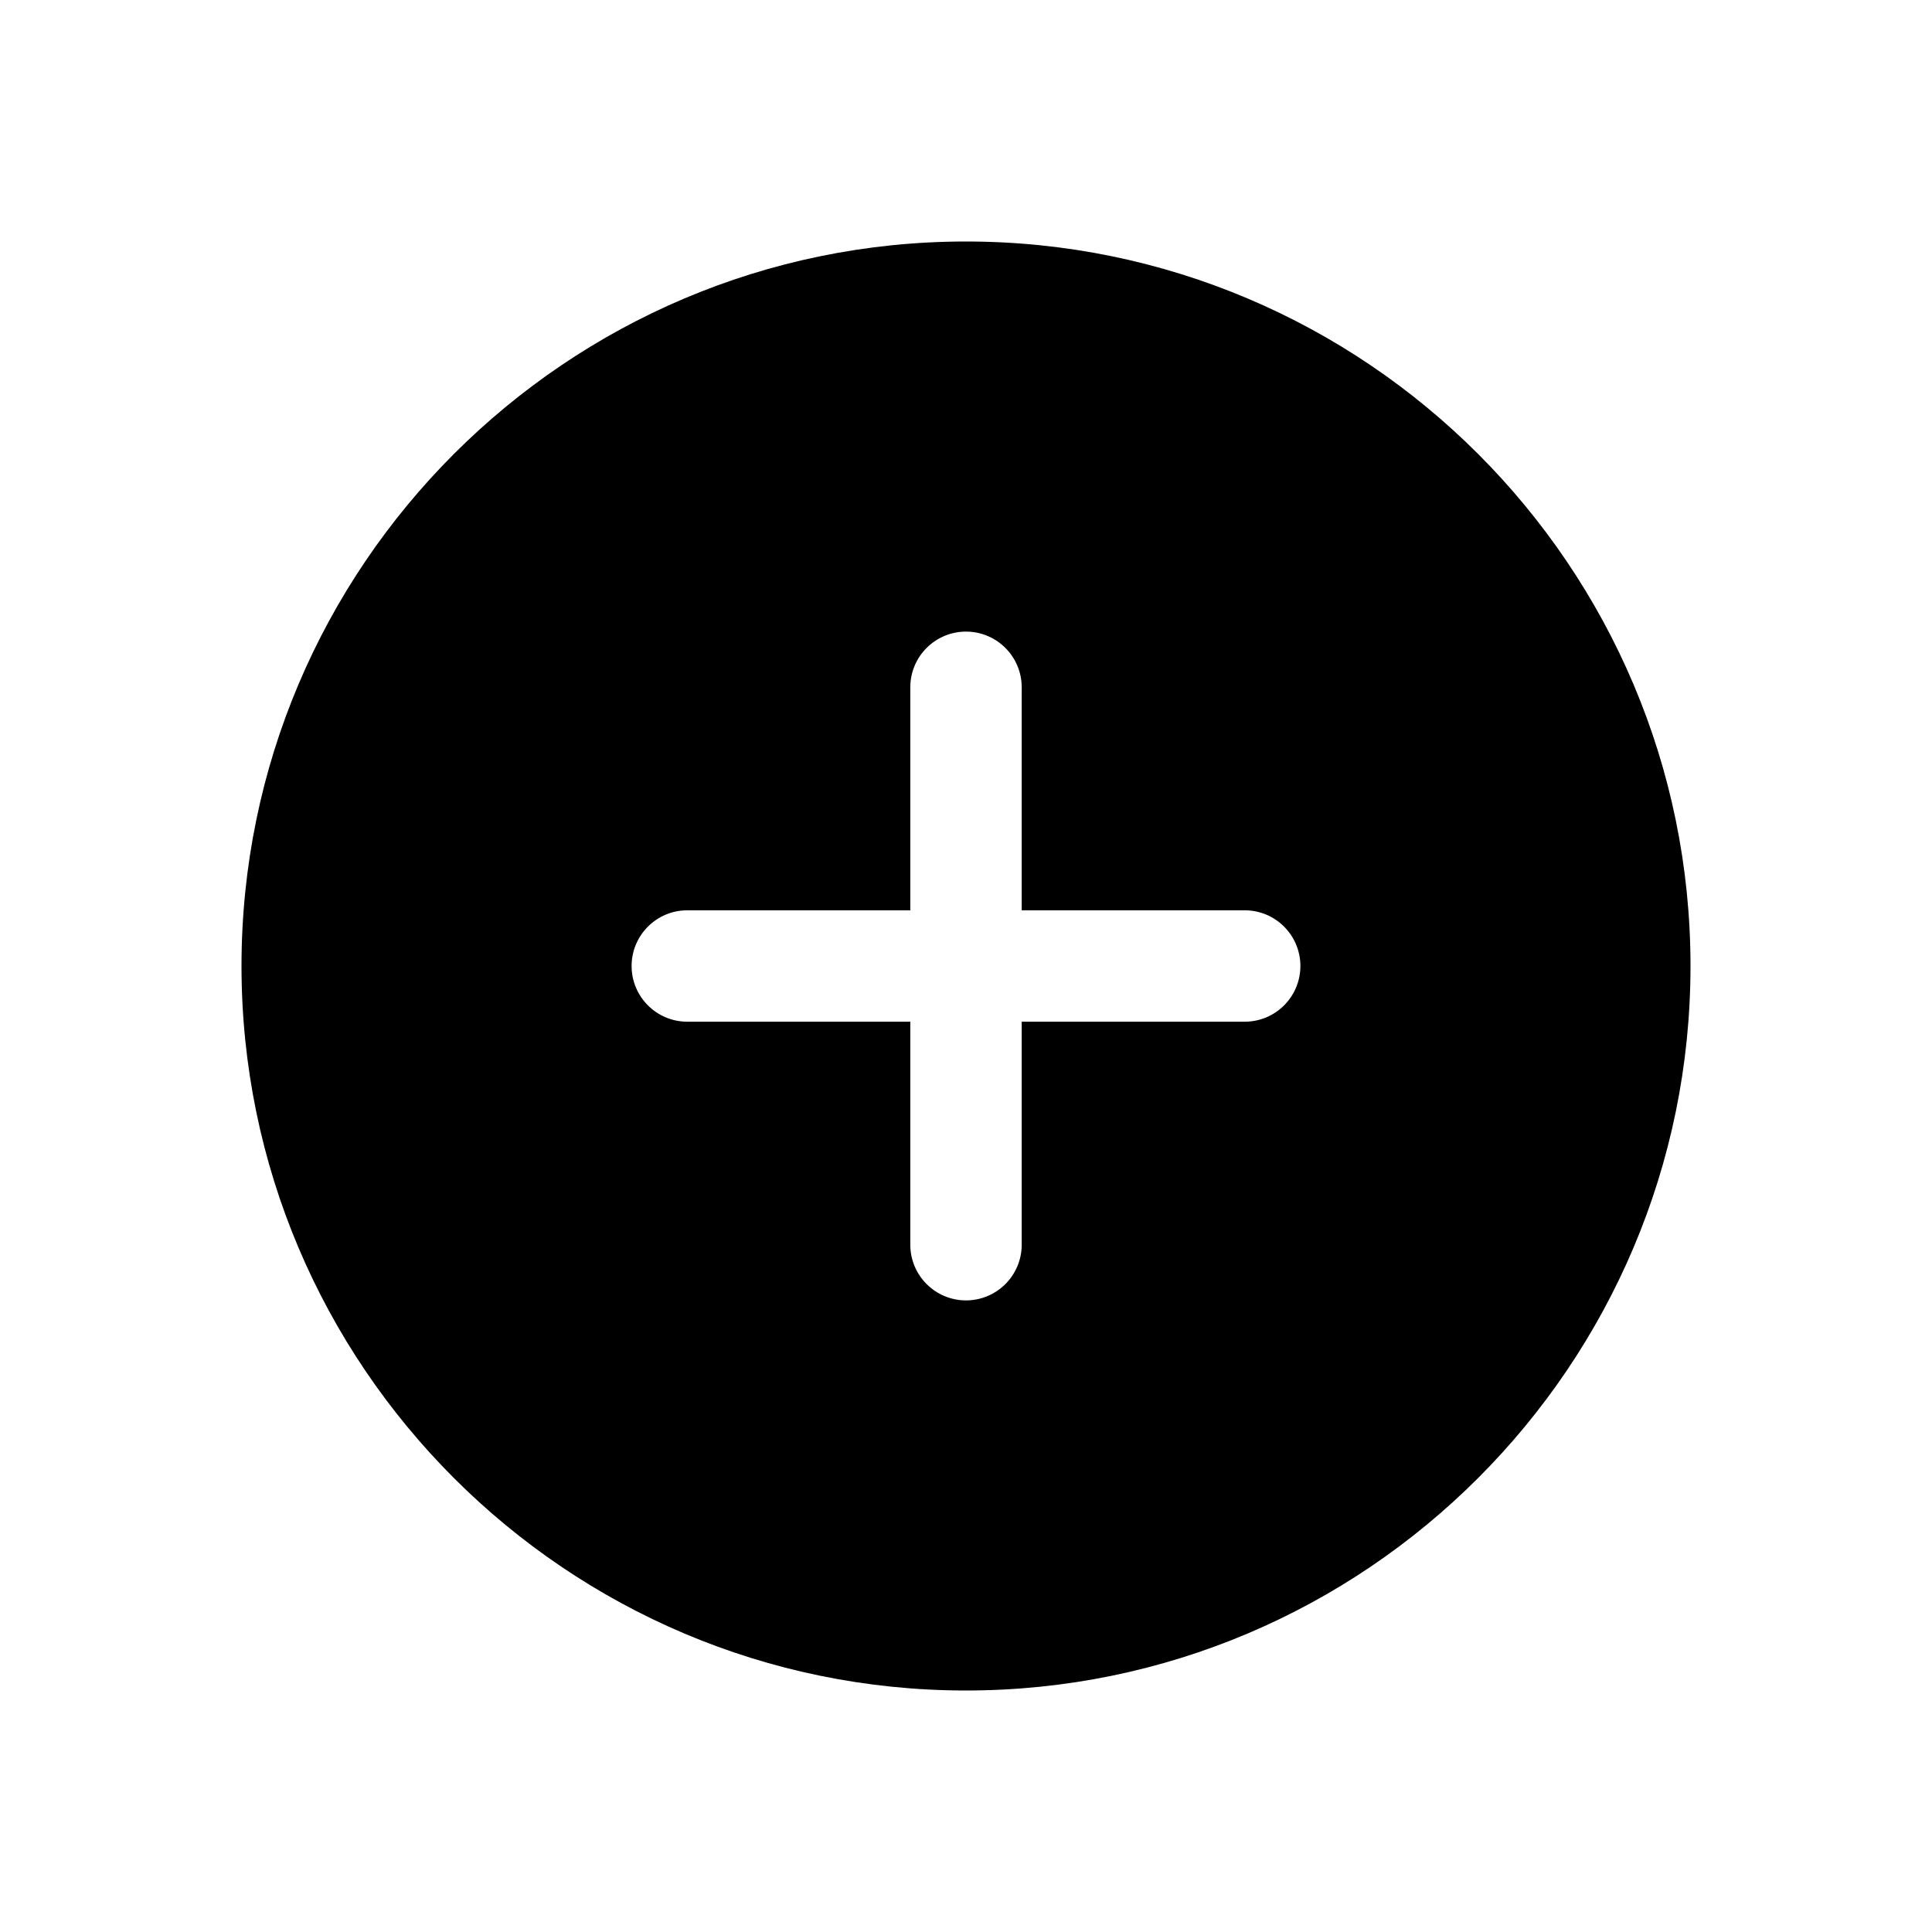 <?xml version="1.0" encoding="UTF-8"?>
<svg width="24px" height="24px" viewBox="0 0 24 24" version="1.1" xmlns="http://www.w3.org/2000/svg" xmlns:xlink="http://www.w3.org/1999/xlink">
    <title>VSQUARE/4) Icons/add_circle/add_circle</title>
    <g id="VSQUARE_Symbols" stroke="none" stroke-width="1" fill="none" fill-rule="evenodd">
        <g id="VSQUARE/4)-Icons/add_circle/add_circle">
            <rect id="Rectangle" x="0" y="0" width="24" height="24"></rect>
            <path d="M12,3 C7.037,3 3,7.037 3,12 C3,16.963 7.037,21 12,21 C16.963,21 21,16.963 21,12 C21,7.037 16.963,3 12,3 Z M15.462,12.692 L12.692,12.692 L12.692,15.462 C12.692,15.844 12.382,16.154 12,16.154 C11.618,16.154 11.308,15.844 11.308,15.462 L11.308,12.692 L8.538,12.692 C8.156,12.692 7.846,12.382 7.846,12 C7.846,11.618 8.156,11.308 8.538,11.308 L11.308,11.308 L11.308,8.538 C11.308,8.156 11.618,7.846 12,7.846 C12.382,7.846 12.692,8.156 12.692,8.538 L12.692,11.308 L15.462,11.308 C15.844,11.308 16.154,11.618 16.154,12 C16.154,12.382 15.844,12.692 15.462,12.692 Z" id="Shape" fill="#000000" fill-rule="nonzero"></path>
        </g>
    </g>
</svg>
